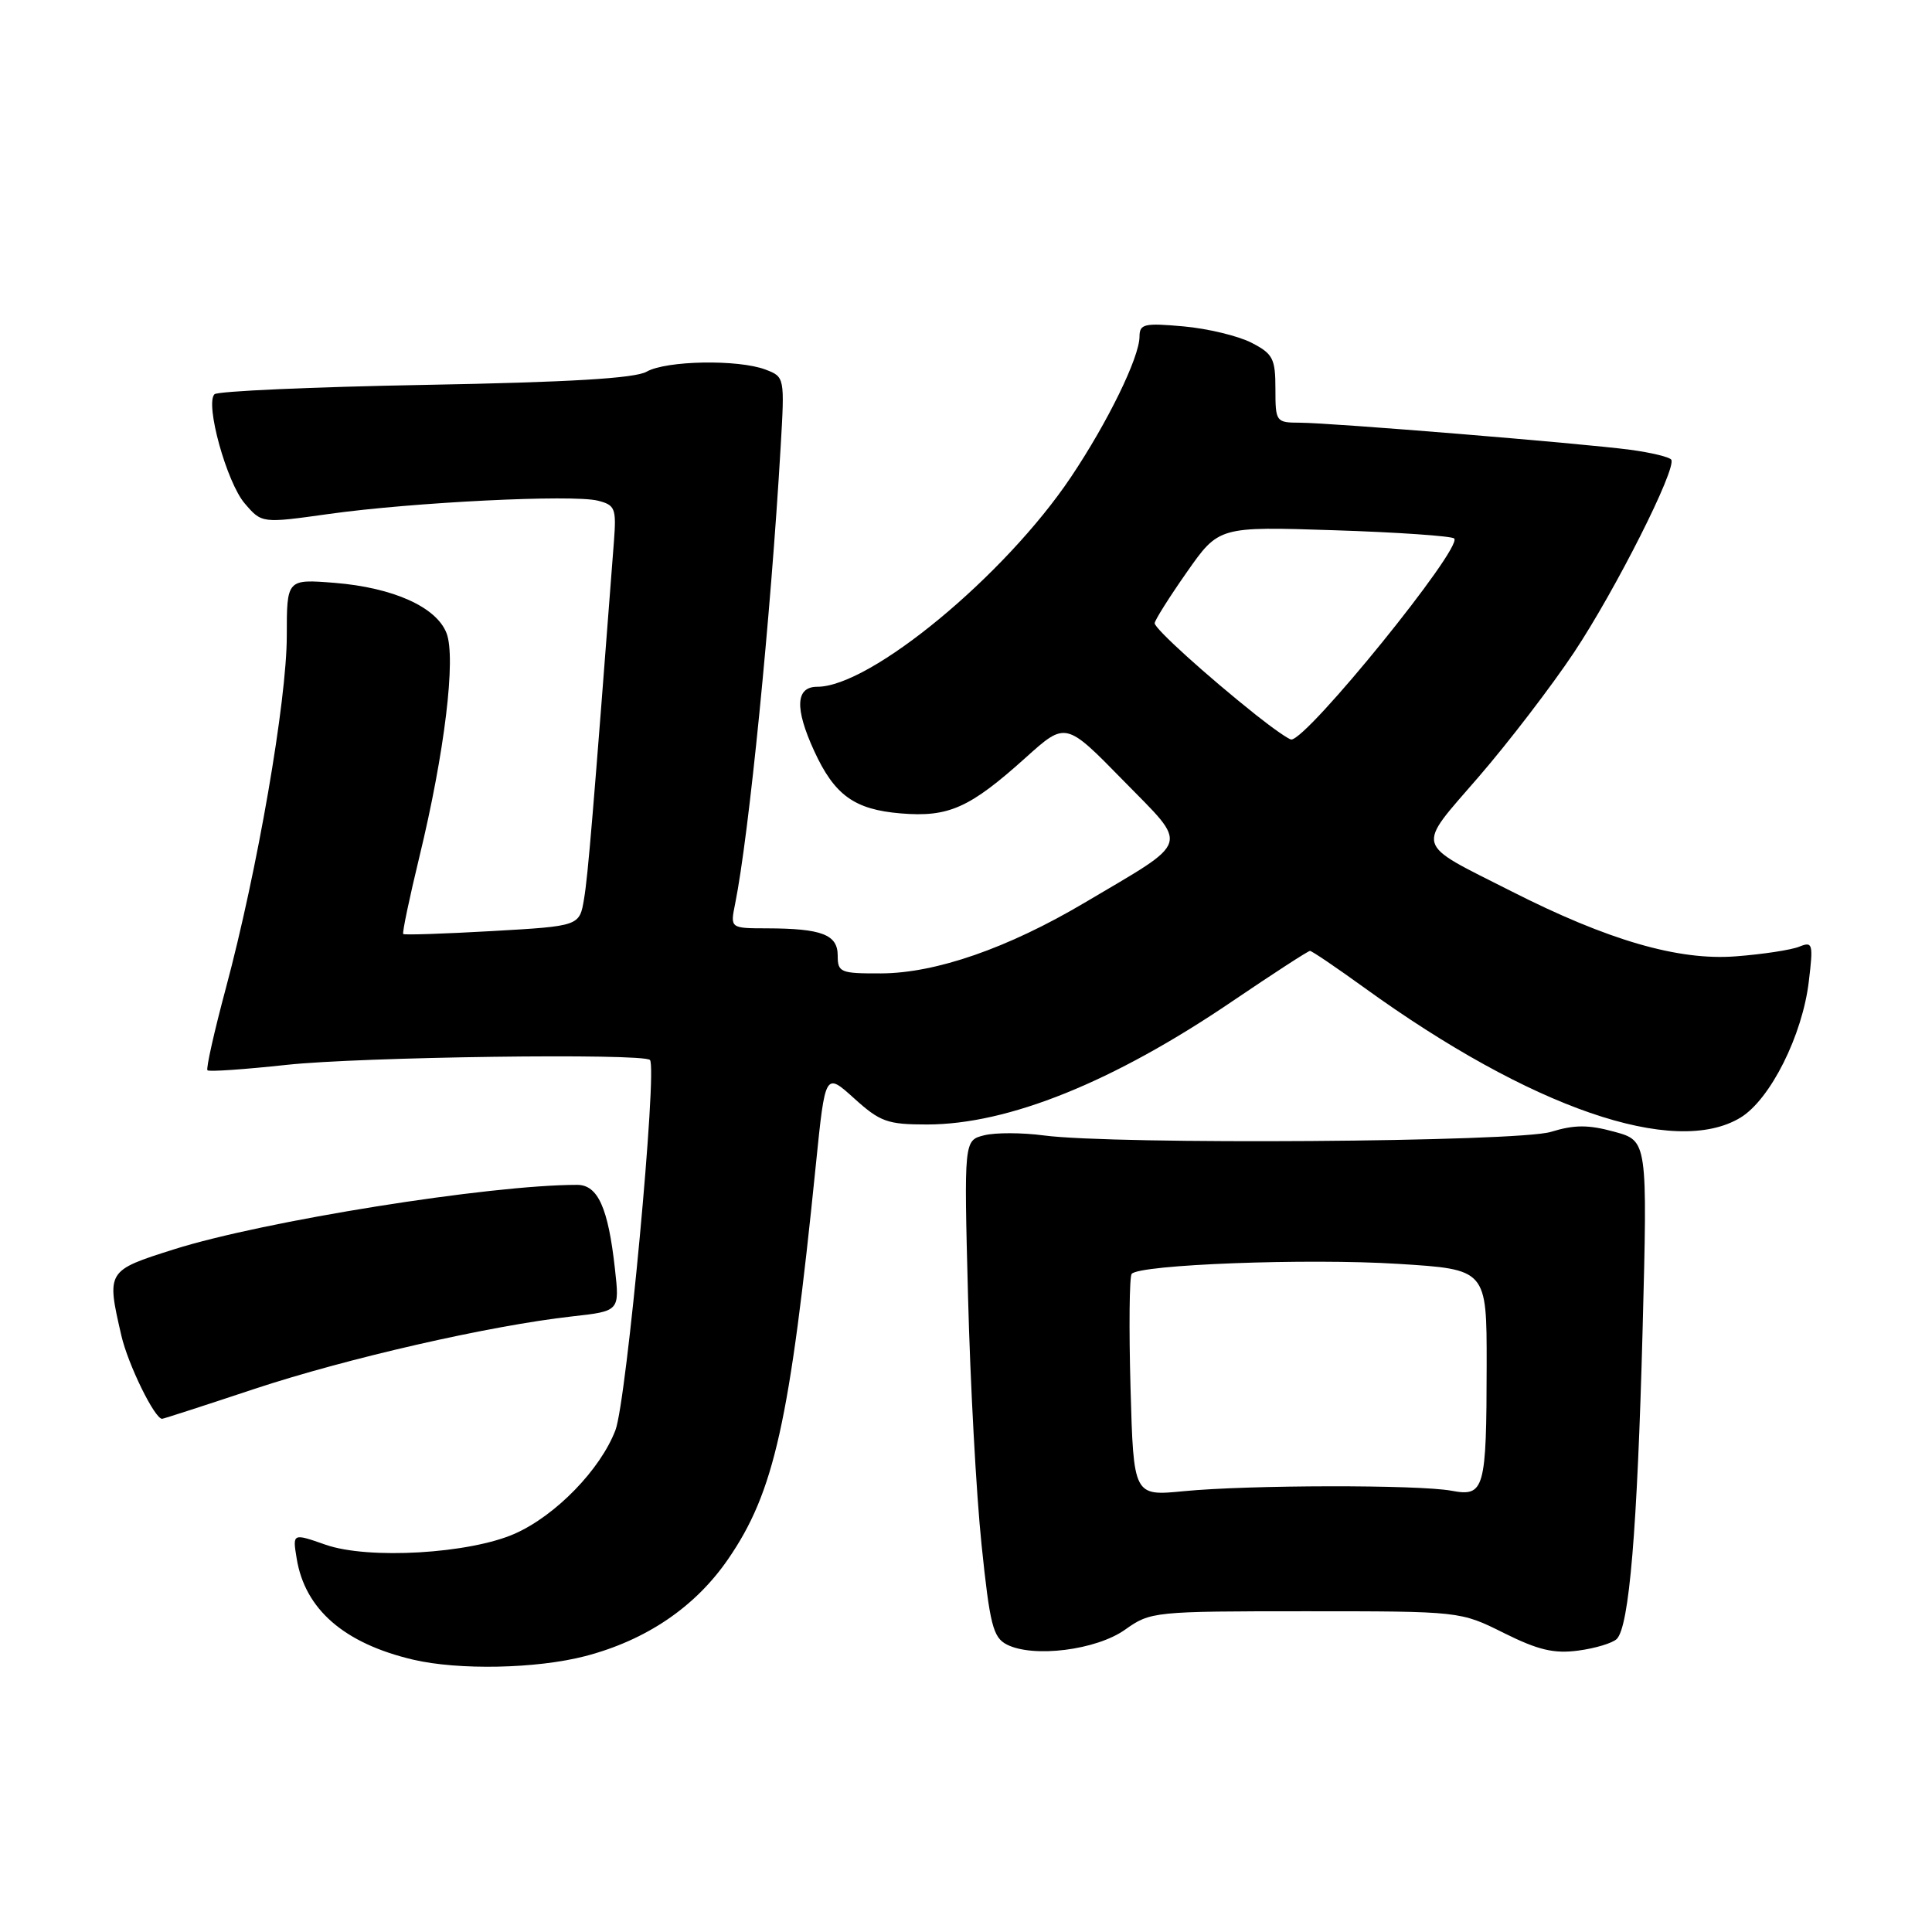 <?xml version="1.0" encoding="UTF-8" standalone="no"?>
<!DOCTYPE svg PUBLIC "-//W3C//DTD SVG 1.1//EN" "http://www.w3.org/Graphics/SVG/1.1/DTD/svg11.dtd" >
<svg xmlns="http://www.w3.org/2000/svg" xmlns:xlink="http://www.w3.org/1999/xlink" version="1.1" viewBox="0 0 256 256">
 <g >
 <path fill="currentColor"
d=" M 77.53 219.45 C 85.62 217.34 92.10 212.95 96.46 206.62 C 102.60 197.71 104.65 188.49 108.11 154.29 C 109.35 142.08 109.35 142.08 113.18 145.54 C 116.62 148.65 117.59 149.00 122.82 149.00 C 133.60 149.00 147.53 143.38 163.31 132.66 C 168.71 129.00 173.33 126.00 173.58 126.00 C 173.83 126.00 177.06 128.19 180.77 130.87 C 202.85 146.83 221.90 153.41 230.64 148.08 C 234.58 145.67 238.84 137.18 239.68 130.02 C 240.28 125.03 240.19 124.72 238.41 125.44 C 237.36 125.87 233.57 126.45 230.00 126.72 C 222.41 127.31 213.09 124.61 200.23 118.08 C 187.26 111.51 187.57 112.61 195.92 102.95 C 199.89 98.36 205.58 90.93 208.56 86.46 C 214.06 78.19 222.18 62.10 221.45 60.91 C 221.23 60.56 218.79 59.97 216.04 59.60 C 209.57 58.74 176.48 56.03 172.25 56.01 C 169.07 56.00 169.00 55.90 169.00 51.53 C 169.00 47.51 168.67 46.88 165.84 45.42 C 164.10 44.52 160.05 43.54 156.84 43.25 C 151.60 42.78 151.00 42.92 150.99 44.61 C 150.98 47.35 146.78 55.95 141.91 63.21 C 133.16 76.27 115.35 91.00 108.30 91.00 C 105.42 91.00 105.28 93.83 107.88 99.50 C 110.57 105.37 113.21 107.27 119.35 107.78 C 125.71 108.31 128.48 107.07 135.92 100.38 C 141.21 95.62 141.21 95.62 148.82 103.40 C 157.60 112.38 157.98 111.16 143.74 119.60 C 133.57 125.63 124.01 128.95 116.75 128.98 C 111.35 129.00 111.00 128.85 111.00 126.62 C 111.00 123.84 108.91 123.03 101.62 123.01 C 96.75 123.00 96.75 123.00 97.41 119.75 C 99.24 110.70 102.13 81.66 103.44 59.22 C 103.98 49.98 103.97 49.94 101.43 48.97 C 97.81 47.60 88.28 47.77 85.68 49.25 C 84.15 50.13 75.42 50.65 56.33 51.00 C 41.39 51.27 28.83 51.83 28.42 52.24 C 27.15 53.51 30.04 63.94 32.43 66.71 C 34.69 69.35 34.69 69.35 43.60 68.10 C 54.69 66.55 75.87 65.50 79.21 66.34 C 81.51 66.92 81.68 67.35 81.35 71.73 C 78.59 107.85 77.91 116.03 77.39 119.10 C 76.79 122.71 76.79 122.71 65.24 123.37 C 58.89 123.73 53.57 123.91 53.43 123.76 C 53.28 123.61 54.25 118.99 55.58 113.50 C 58.91 99.76 60.44 87.19 59.17 83.90 C 57.83 80.43 52.10 77.86 44.33 77.23 C 38.00 76.73 38.00 76.73 38.00 84.27 C 38.00 92.85 34.10 115.37 29.93 130.93 C 28.38 136.71 27.28 141.61 27.49 141.82 C 27.70 142.03 32.41 141.70 37.97 141.10 C 47.72 140.04 85.20 139.53 86.12 140.45 C 87.14 141.47 83.03 185.64 81.55 189.50 C 79.56 194.72 73.65 200.80 68.24 203.21 C 62.24 205.88 48.79 206.67 43.13 204.68 C 38.76 203.15 38.76 203.15 39.31 206.50 C 40.40 213.24 45.60 217.76 54.73 219.91 C 60.77 221.33 71.10 221.12 77.53 219.45 Z  M 149.09 215.93 C 152.44 213.55 152.89 213.50 173.00 213.50 C 193.50 213.50 193.50 213.50 199.27 216.38 C 203.83 218.65 205.91 219.14 209.14 218.71 C 211.40 218.41 213.69 217.71 214.23 217.17 C 215.88 215.52 216.95 202.70 217.65 176.33 C 218.31 151.16 218.31 151.16 213.90 149.96 C 210.46 149.02 208.63 149.02 205.50 149.98 C 201.10 151.33 147.66 151.70 138.30 150.45 C 135.45 150.07 131.90 150.06 130.42 150.43 C 127.73 151.10 127.73 151.10 128.27 171.80 C 128.56 183.19 129.36 197.98 130.06 204.67 C 131.16 215.30 131.58 216.97 133.41 217.91 C 136.92 219.70 145.28 218.65 149.09 215.93 Z  M 33.65 184.06 C 45.96 179.98 64.91 175.65 75.81 174.43 C 82.11 173.73 82.11 173.73 81.48 168.11 C 80.59 160.04 79.22 157.00 76.48 157.00 C 64.86 157.00 34.97 161.78 23.06 165.54 C 14.12 168.37 14.10 168.39 16.08 176.97 C 16.96 180.79 20.49 188.00 21.48 188.00 C 21.65 188.00 27.13 186.23 33.65 184.06 Z  M 166.43 94.74 C 159.81 89.47 153.00 83.30 153.00 82.58 C 153.00 82.21 154.91 79.17 157.25 75.83 C 161.50 69.76 161.50 69.76 176.80 70.26 C 185.21 70.53 192.36 71.03 192.69 71.35 C 193.87 72.54 173.22 98.02 171.10 97.99 C 170.77 97.98 168.67 96.52 166.43 94.74 Z  M 149.80 183.87 C 149.58 175.97 149.65 169.19 149.95 168.80 C 150.93 167.56 173.26 166.71 185.28 167.47 C 197.00 168.20 197.00 168.20 196.99 180.85 C 196.97 197.41 196.70 198.35 192.33 197.53 C 187.97 196.72 165.48 196.75 156.85 197.59 C 150.20 198.24 150.20 198.24 149.80 183.87 Z "/>
</g>
</svg>